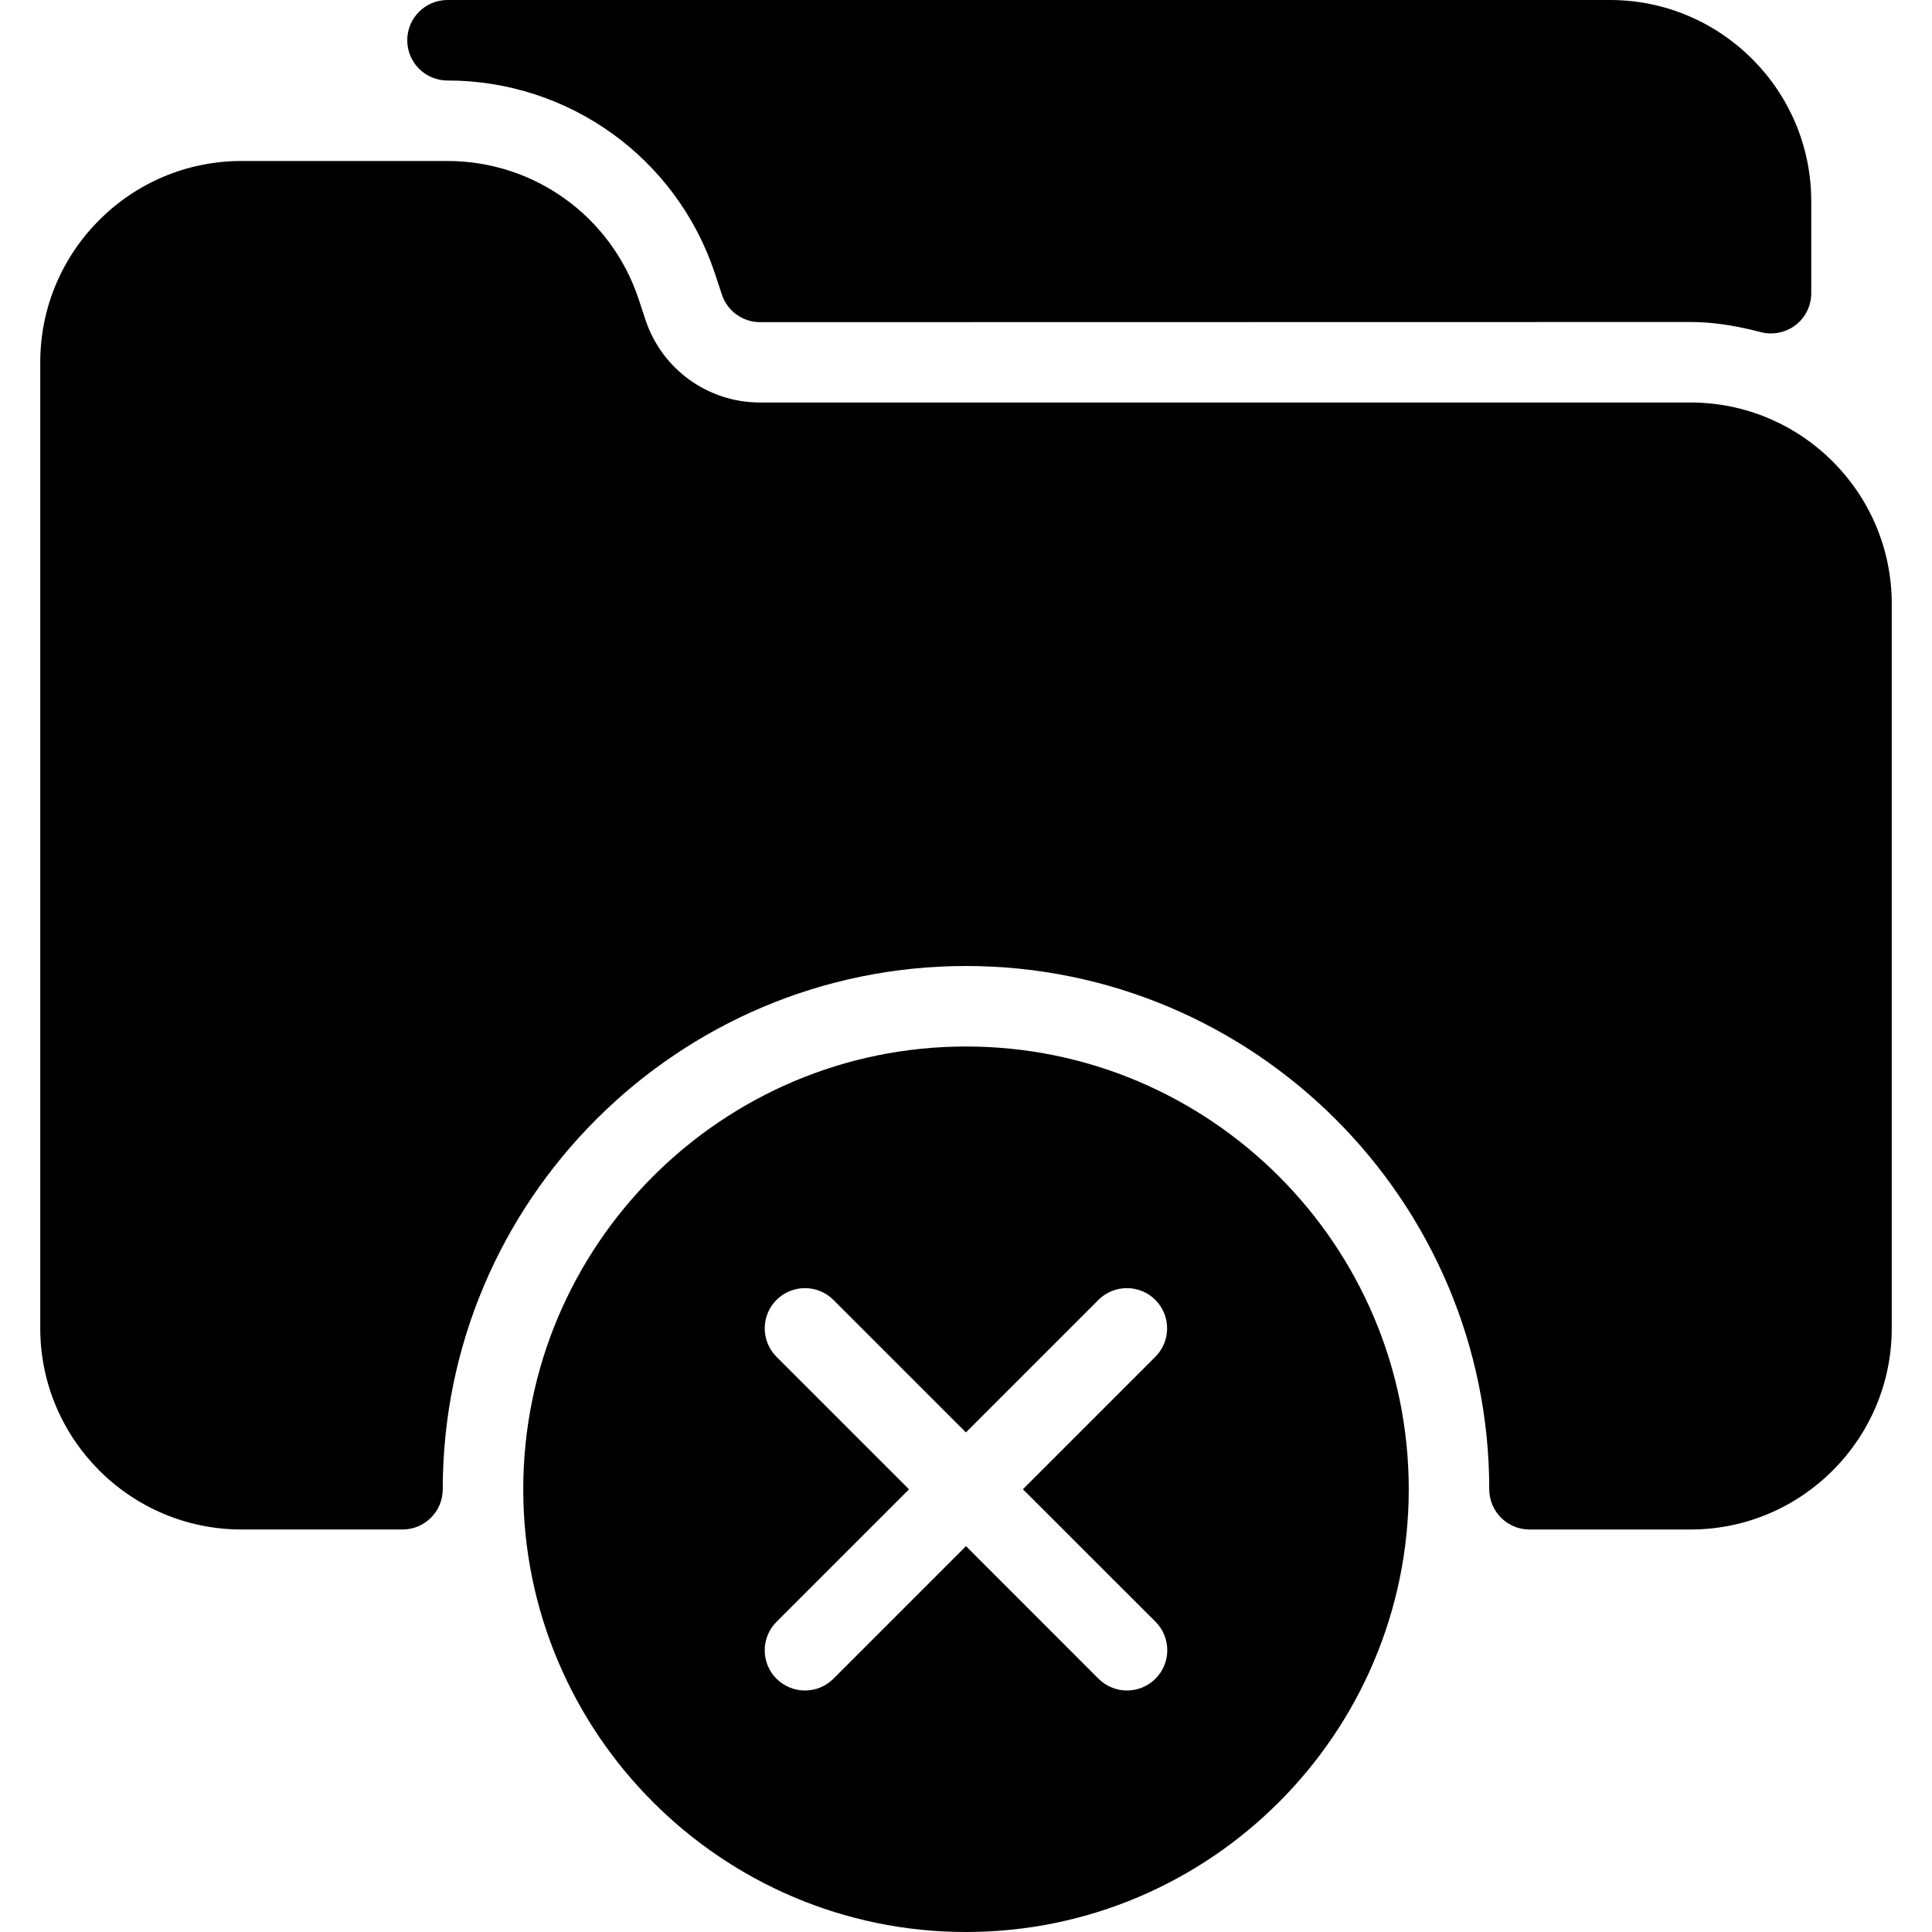 <?xml version="1.0" encoding="iso-8859-1"?>
<!-- Generator: Adobe Illustrator 19.0.0, SVG Export Plug-In . SVG Version: 6.00 Build 0)  -->
<svg version="1.1" id="Capa_1" xmlns="http://www.w3.org/2000/svg" xmlns:xlink="http://www.w3.org/1999/xlink" x="0px" y="0px"
	 viewBox="0 0 512 512" style="enable-background:new 0 0 512 512;" xml:space="preserve">
<g>
	<g>
		<path d="M426.667,0H118.592c-5.888,0-10.667,4.779-10.667,10.667s4.757,10.667,10.667,10.667
			c32.192,0,60.651,20.523,70.827,51.008l1.877,5.696c1.429,4.373,5.525,7.339,10.133,7.339L448,85.333
			c5.675,0,11.584,0.853,18.645,2.688c0.896,0.235,1.792,0.341,2.688,0.341c2.325,0,4.651-0.768,6.528-2.219
			c2.624-2.027,4.139-5.141,4.139-8.448V53.333C480,23.936,456.085,0,426.667,0z"/>
	</g>
</g>
<g>
	<g>
		<path d="M448,106.667H201.408c-13.781,0-25.984-8.789-30.336-21.867l-1.877-5.675c-7.296-21.803-27.627-36.459-50.603-36.459H64
			c-29.419,0-53.333,23.936-53.333,53.333v256c0,29.397,23.915,53.333,53.333,53.333h42.667c5.888,0,10.667-4.779,10.667-10.667
			C117.333,318.208,179.541,256,256,256s138.667,62.208,138.667,138.667c0,5.888,4.779,10.667,10.667,10.667H448
			c29.419,0,53.333-23.936,53.333-53.333V160C501.333,130.603,477.419,106.667,448,106.667z"/>
	</g>
</g>
<g>
	<g>
		<path d="M256,277.333c-64.683,0-117.333,52.629-117.333,117.333S191.317,512,256,512s117.333-52.629,117.333-117.333
			S320.683,277.333,256,277.333z M306.219,444.864c-2.091,2.091-4.821,3.136-7.552,3.136s-5.461-1.045-7.552-3.115L256,409.749
			l-35.115,35.115c-2.091,2.091-4.821,3.136-7.552,3.136c-2.731,0-5.461-1.045-7.552-3.115c-4.16-4.16-4.16-10.923,0-15.083
			l35.115-35.115l-35.115-35.115c-4.16-4.16-4.16-10.923,0-15.083c4.16-4.16,10.923-4.16,15.083,0l35.115,35.115l35.115-35.115
			c4.16-4.16,10.923-4.16,15.083,0c4.16,4.16,4.16,10.923,0,15.083l-35.093,35.093l35.136,35.115
			C310.379,433.941,310.379,440.704,306.219,444.864z"/>
	</g>
</g>
<g>
</g>
<g>
</g>
<g>
</g>
<g>
</g>
<g>
</g>
<g>
</g>
<g>
</g>
<g>
</g>
<g>
</g>
<g>
</g>
<g>
</g>
<g>
</g>
<g>
</g>
<g>
</g>
<g>
</g>
</svg>

